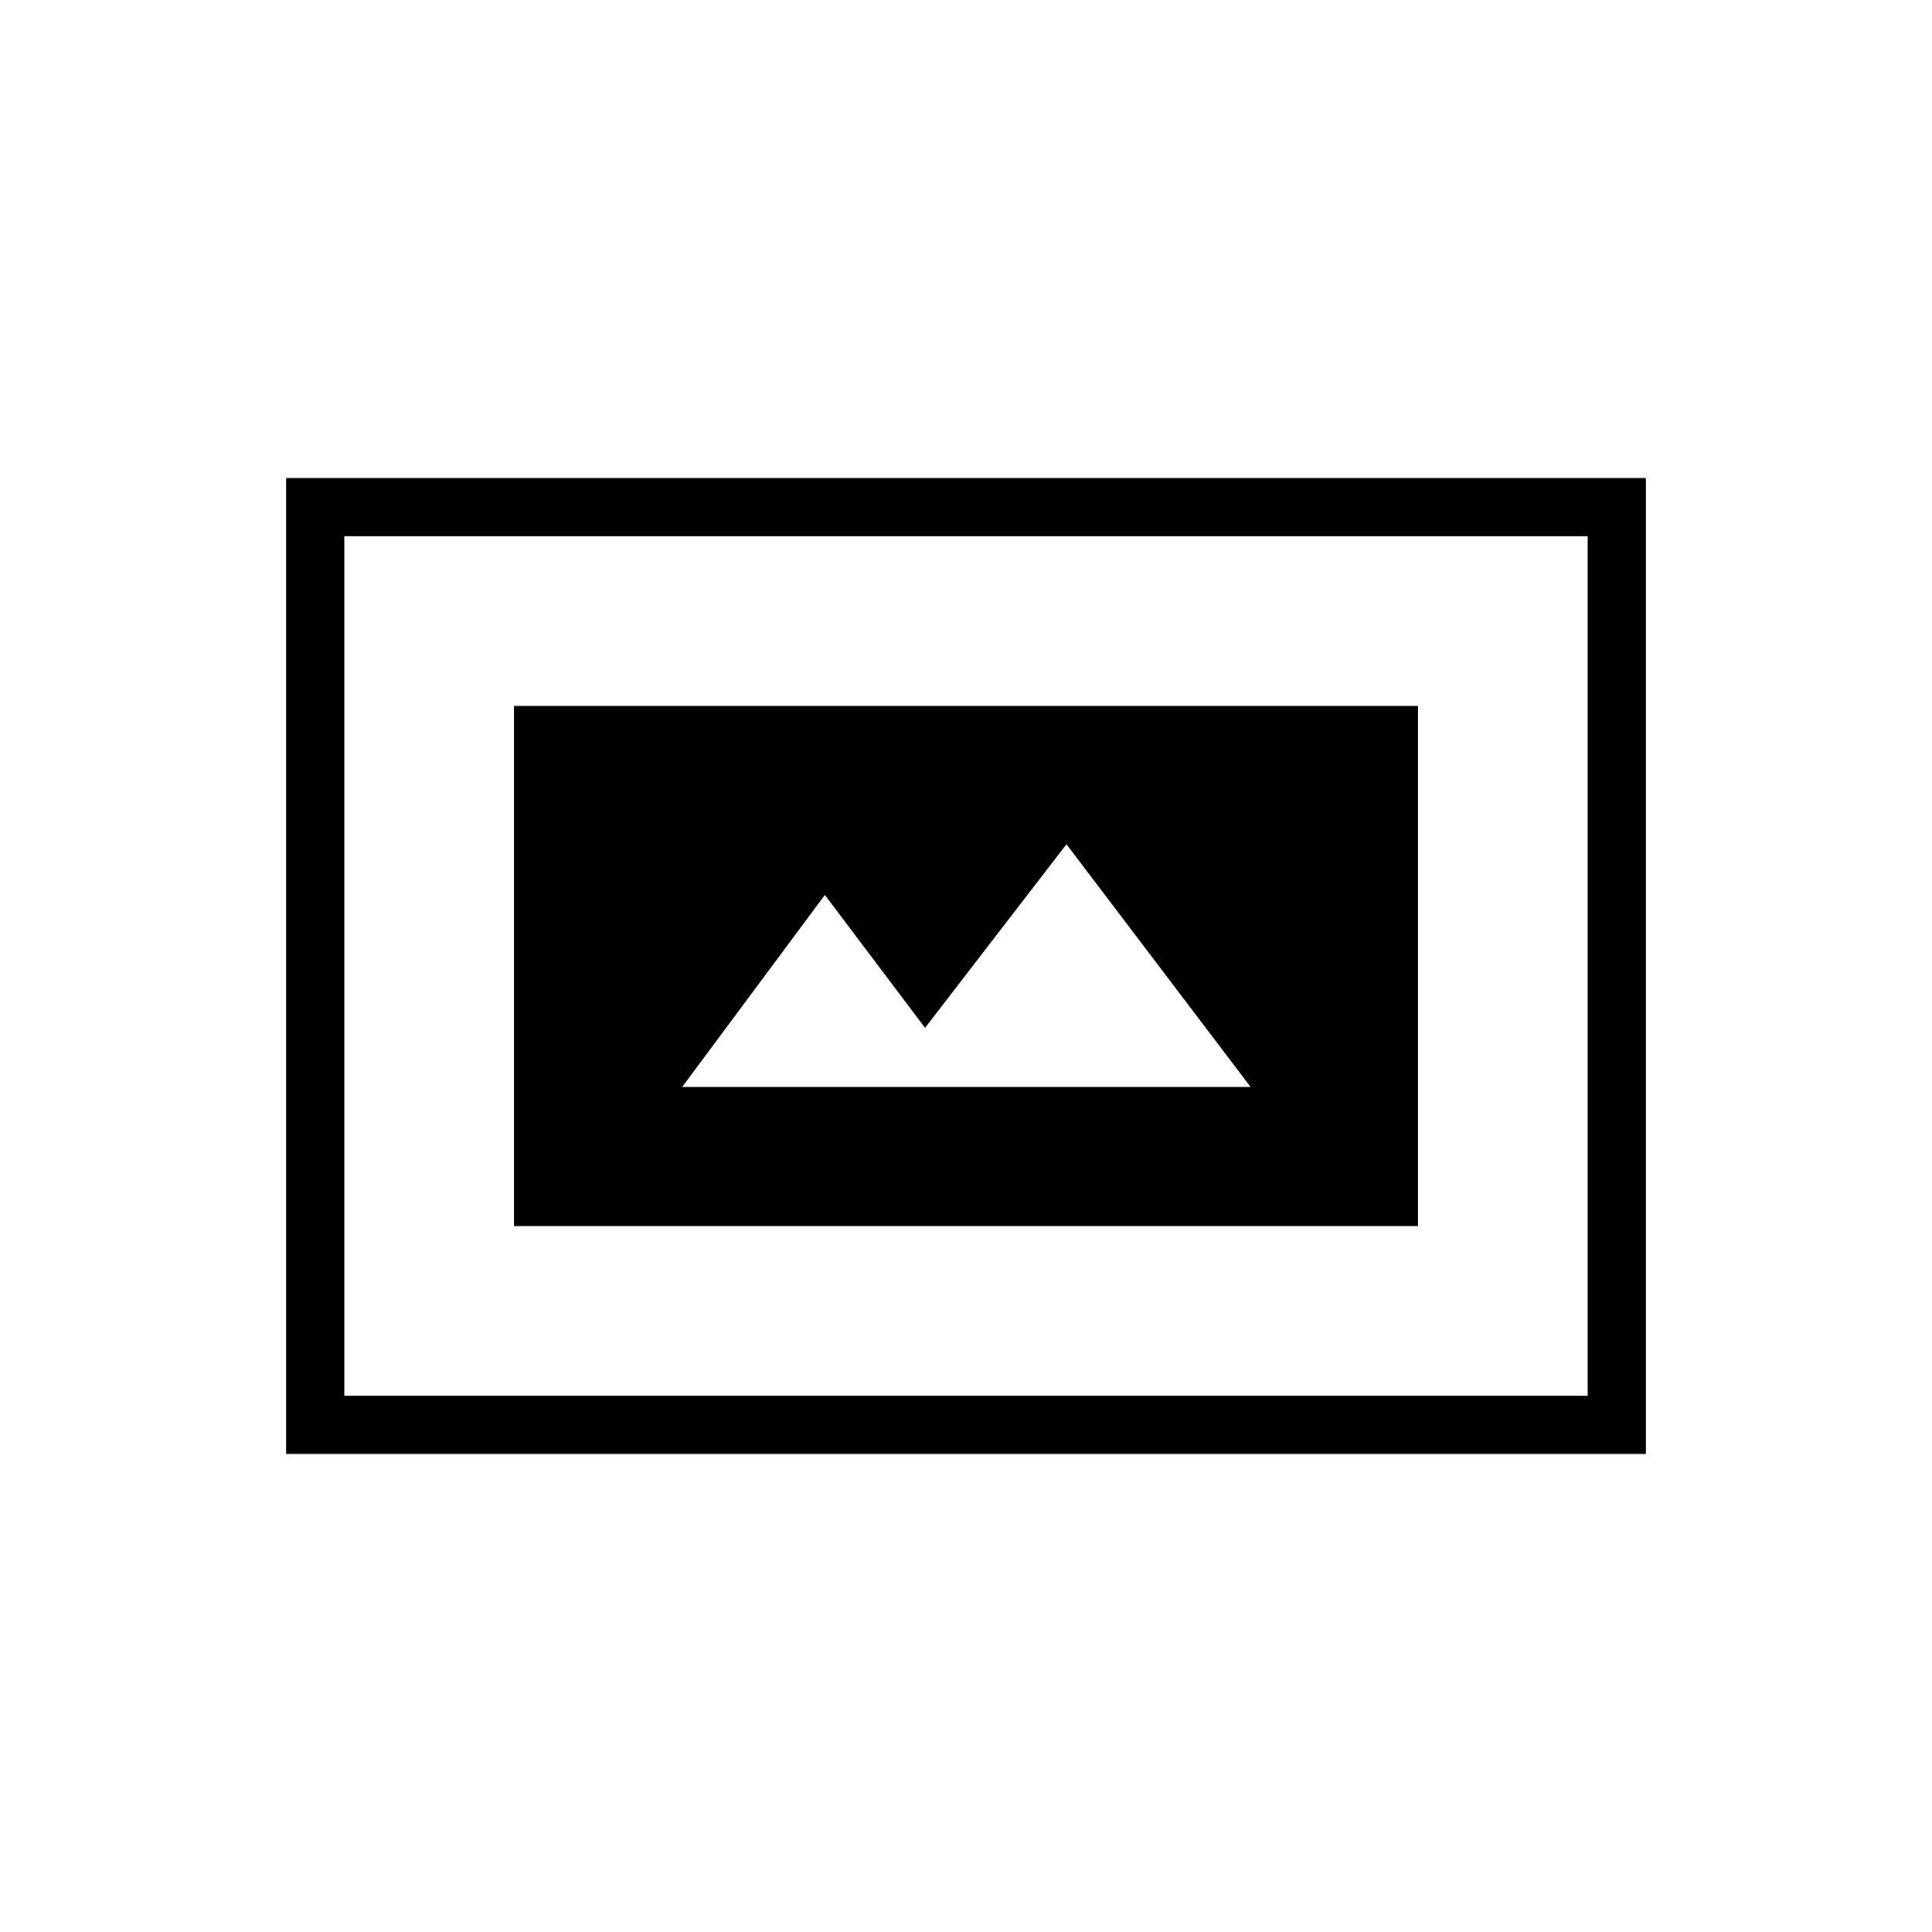 <svg xmlns="http://www.w3.org/2000/svg" height="20" viewBox="0 -960 960 960" width="20"><path d="M255.38-350.77h449.24v-258.46H255.38v258.46Zm83.58-69.11 70.91-95.43 49.78 66.05 70.27-91.24 91.5 120.62H338.96ZM142.15-237.54v-484.92h675.7v484.92h-675.7Zm28.93-28.92h617.84v-427.08H171.08v427.08Zm0 0v-427.08 427.08Z"/></svg>